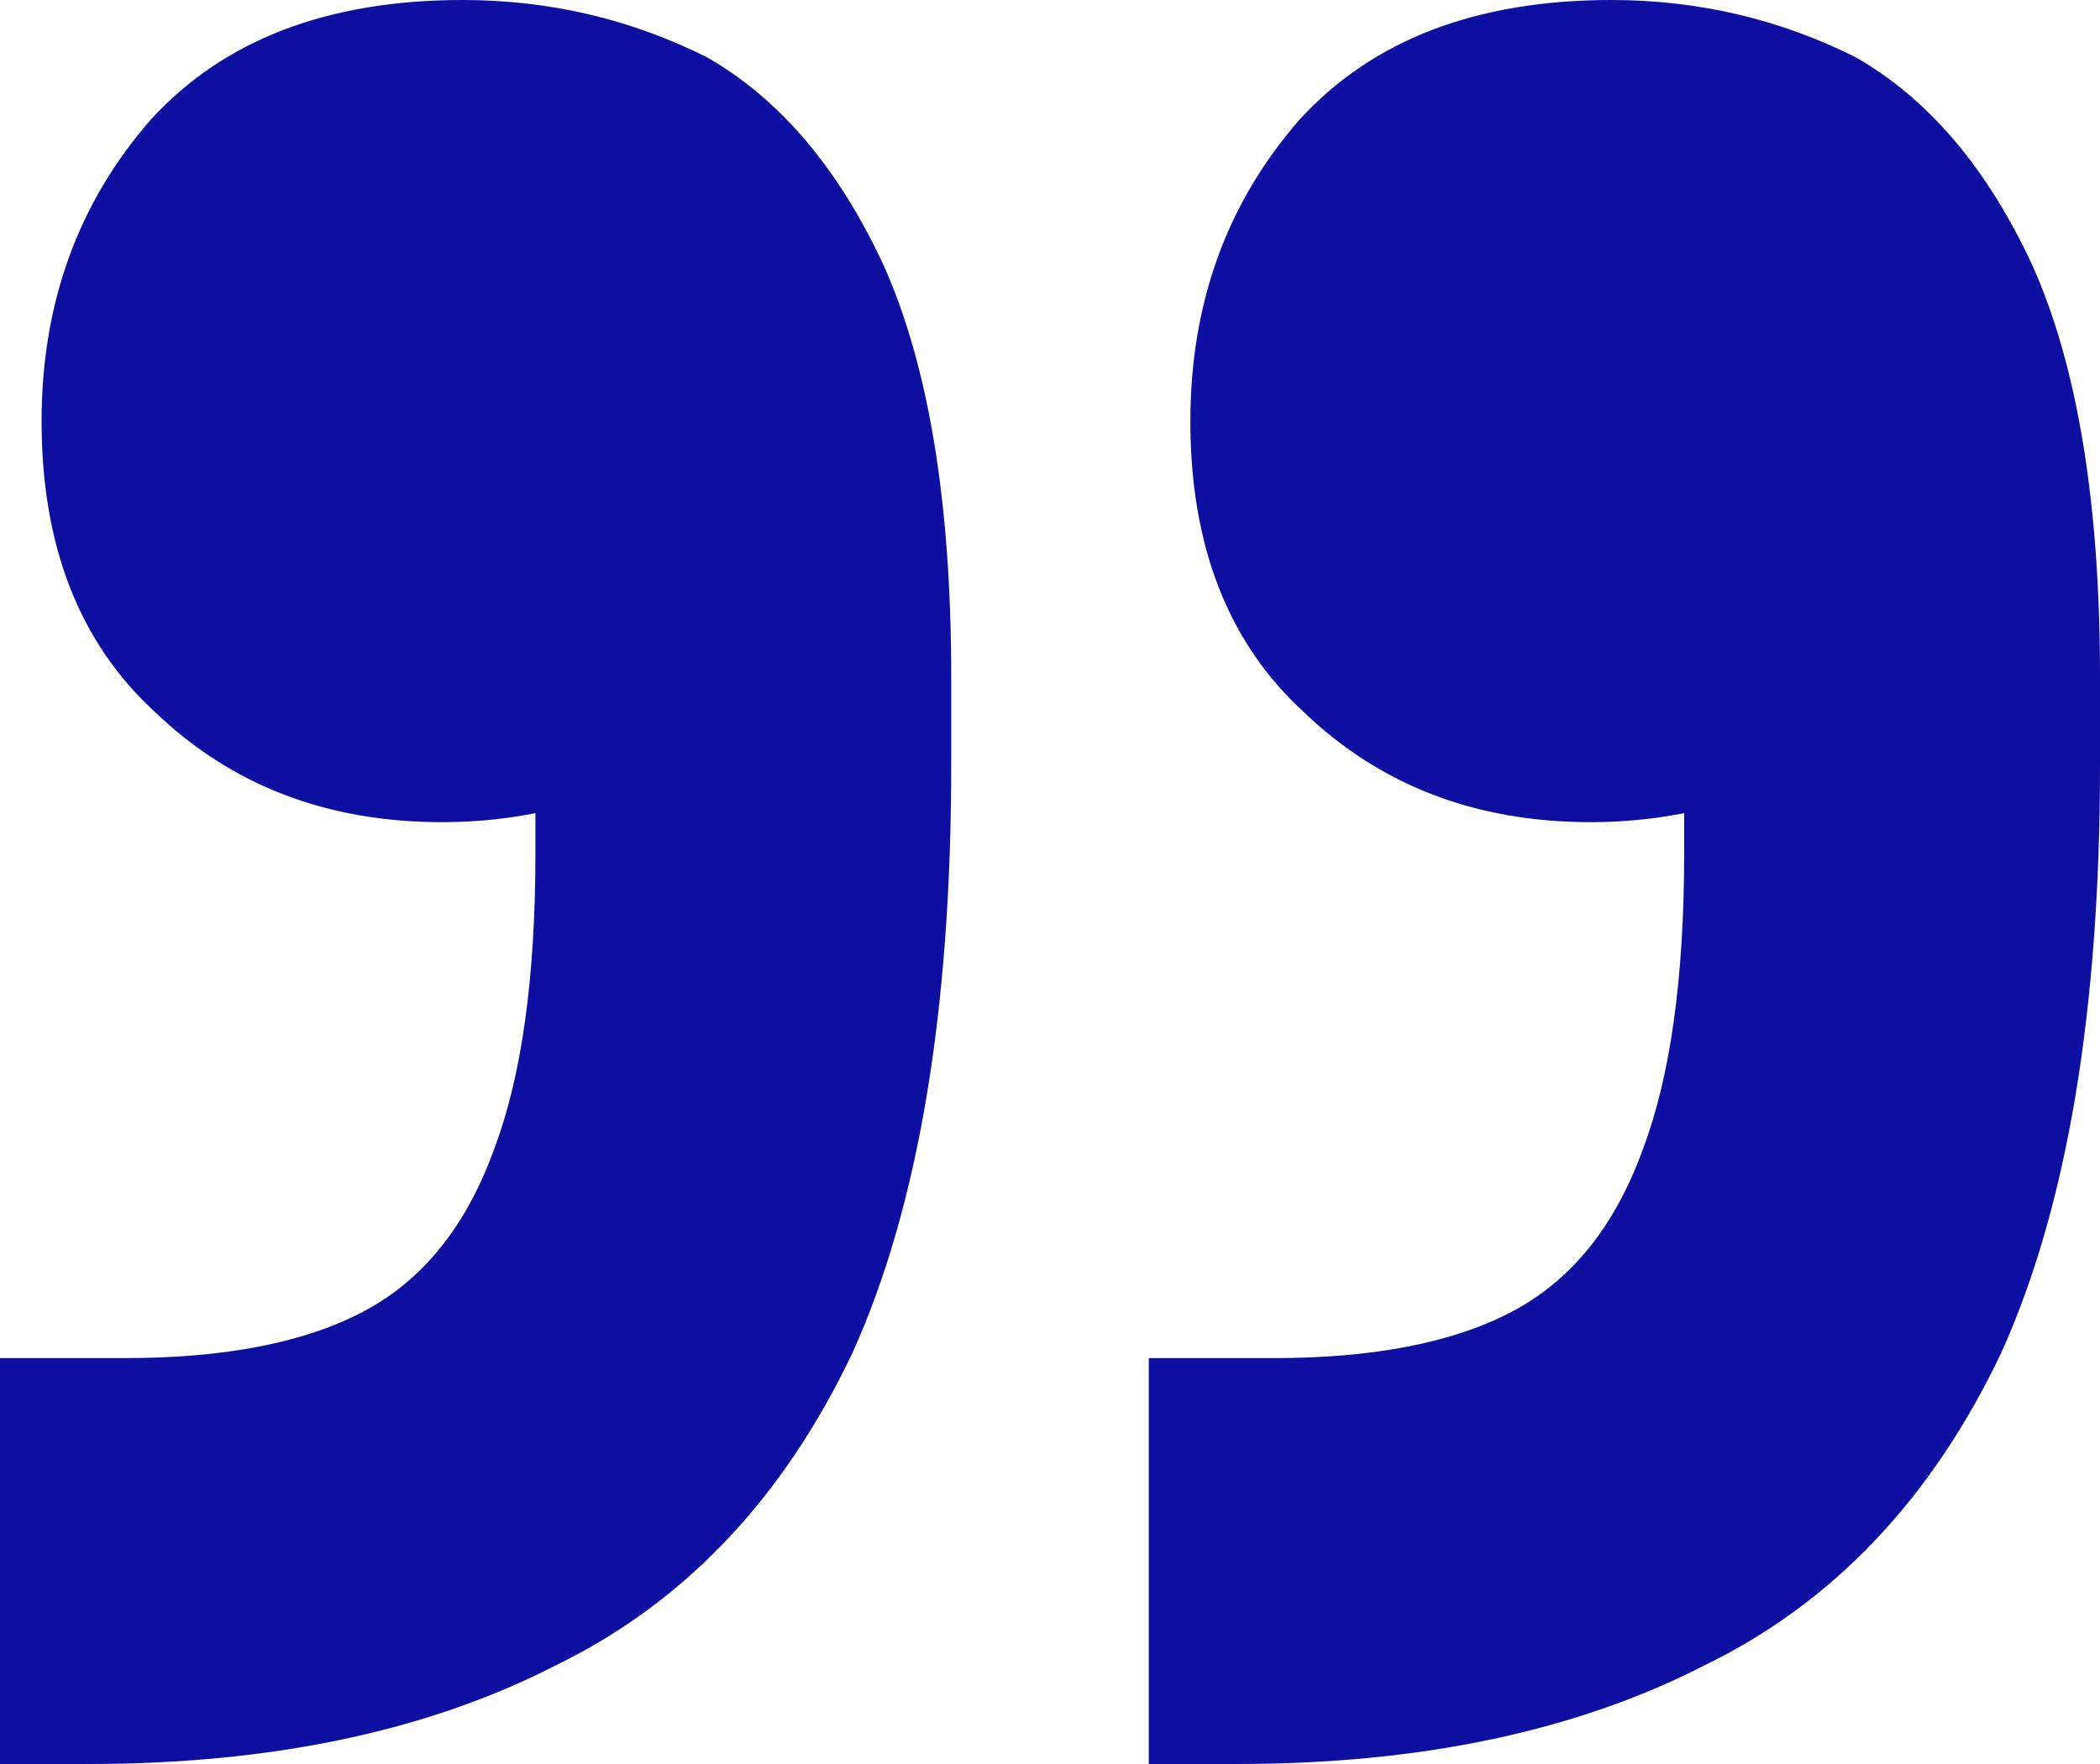 <svg width="50" height="42" viewBox="0 0 50 42" fill="none" xmlns="http://www.w3.org/2000/svg">
<path d="M0 42V32.336H2.97C5.363 32.336 7.261 31.965 8.663 31.221C10.066 30.478 11.097 29.198 11.757 27.381C12.418 25.646 12.748 23.292 12.748 20.319V11.15L16.337 18.088C15.759 18.502 14.934 18.832 13.861 19.08C12.789 19.41 11.675 19.575 10.52 19.575C7.797 19.575 5.528 18.708 3.713 16.974C1.898 15.322 0.99 13.009 0.99 10.035C0.99 7.227 1.856 4.832 3.589 2.85C5.322 0.95 7.797 0 11.015 0C13.078 0 15.017 0.454 16.832 1.363C18.564 2.354 19.967 4.006 21.04 6.319C22.112 8.714 22.648 11.976 22.648 16.106V18.212C22.648 24.077 21.865 28.743 20.297 32.212C18.647 35.681 16.295 38.159 13.243 39.646C10.19 41.215 6.477 42 2.104 42H0ZM27.352 42V32.336H30.322C32.715 32.336 34.612 31.965 36.015 31.221C37.417 30.478 38.449 29.198 39.109 27.381C39.769 25.646 40.099 23.292 40.099 20.319V11.15L43.688 18.088C43.111 18.502 42.285 18.832 41.213 19.08C40.14 19.41 39.026 19.575 37.871 19.575C35.148 19.575 32.88 18.708 31.064 16.974C29.249 15.322 28.342 13.009 28.342 10.035C28.342 7.227 29.208 4.832 30.941 2.85C32.673 0.95 35.148 0 38.366 0C40.429 0 42.368 0.454 44.183 1.363C45.916 2.354 47.319 4.006 48.391 6.319C49.464 8.714 50 11.976 50 16.106V18.212C50 24.077 49.216 28.743 47.648 32.212C45.998 35.681 43.647 38.159 40.594 39.646C37.541 41.215 33.828 42 29.455 42H27.352Z" fill="#0C0FA0"/>
</svg>

